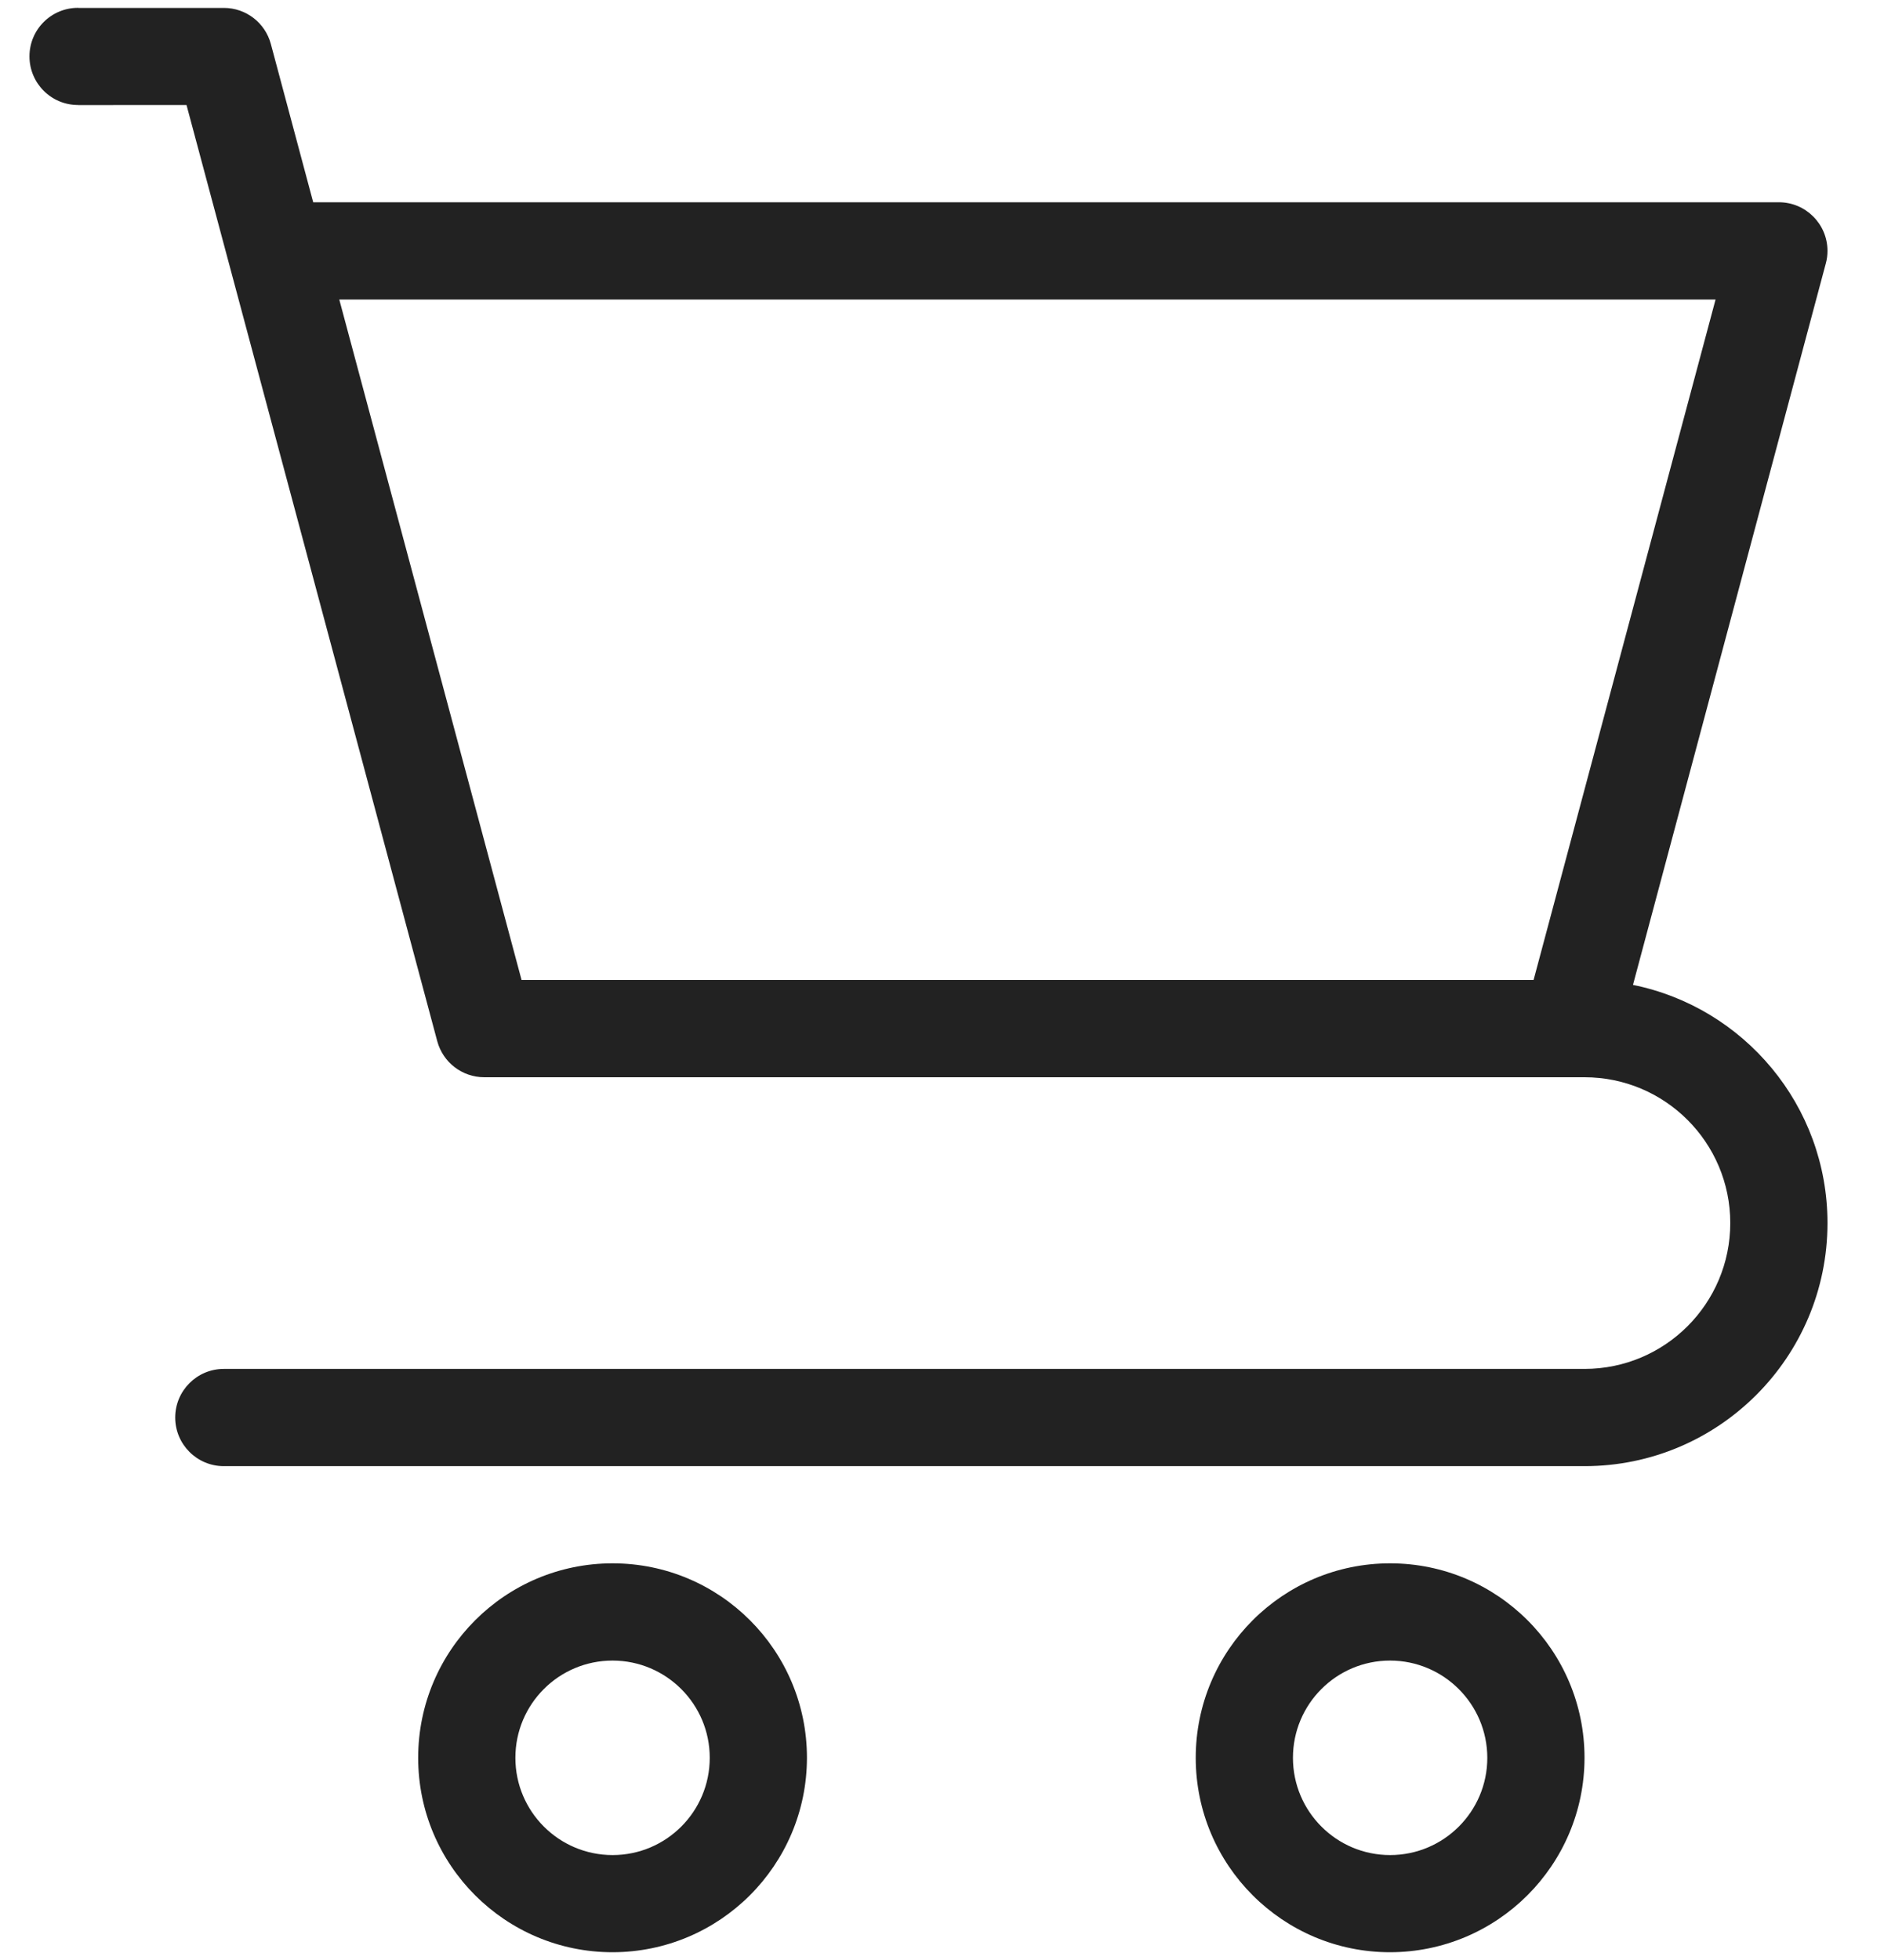 <svg width="25" height="26" viewBox="0 0 25 26" fill="none" xmlns="http://www.w3.org/2000/svg">
<path d="M8.129 20.738C6.704 20.738 5.549 21.893 5.549 23.318C5.549 24.742 6.704 25.897 8.129 25.897C9.553 25.895 10.706 24.742 10.708 23.318C10.708 21.893 9.553 20.738 8.129 20.738ZM8.129 24.608C7.416 24.608 6.839 24.03 6.839 23.318C6.839 22.605 7.416 22.028 8.129 22.028C8.841 22.029 9.418 22.606 9.418 23.318C9.418 24.03 8.841 24.608 8.129 24.608ZM18.446 20.738C17.022 20.738 15.867 21.893 15.867 23.318C15.867 24.742 17.022 25.897 18.446 25.897C19.87 25.895 21.024 24.742 21.026 23.318C21.026 21.893 19.871 20.738 18.446 20.738ZM18.446 24.608C17.734 24.608 17.157 24.03 17.157 23.318C17.157 22.605 17.734 22.028 18.446 22.028C19.158 22.029 19.735 22.606 19.736 23.318C19.736 24.03 19.159 24.608 18.446 24.608ZM21.669 13.065L24.228 3.494C24.243 3.44 24.25 3.384 24.25 3.328C24.25 2.972 23.961 2.683 23.605 2.683H4.156L3.594 0.583C3.518 0.301 3.263 0.105 2.971 0.105H1.042C1.039 0.105 1.038 0.104 1.035 0.104C0.679 0.104 0.391 0.392 0.391 0.748C0.391 1.104 0.679 1.393 1.035 1.393V1.394L2.475 1.393L5.802 13.811C5.878 14.094 6.134 14.29 6.426 14.29H10.708H19.556H21.026C22.094 14.29 22.96 15.156 22.96 16.224C22.96 17.293 22.094 18.159 21.026 18.159H2.97C2.614 18.159 2.325 18.448 2.325 18.804C2.325 19.16 2.614 19.449 2.97 19.449H21.026C22.806 19.449 24.25 18.005 24.25 16.224C24.25 14.664 23.141 13.363 21.669 13.065ZM20.35 13H19.556H10.708H6.921L4.502 3.973H22.765L20.35 13Z" fill="#222222"/>
</svg>
